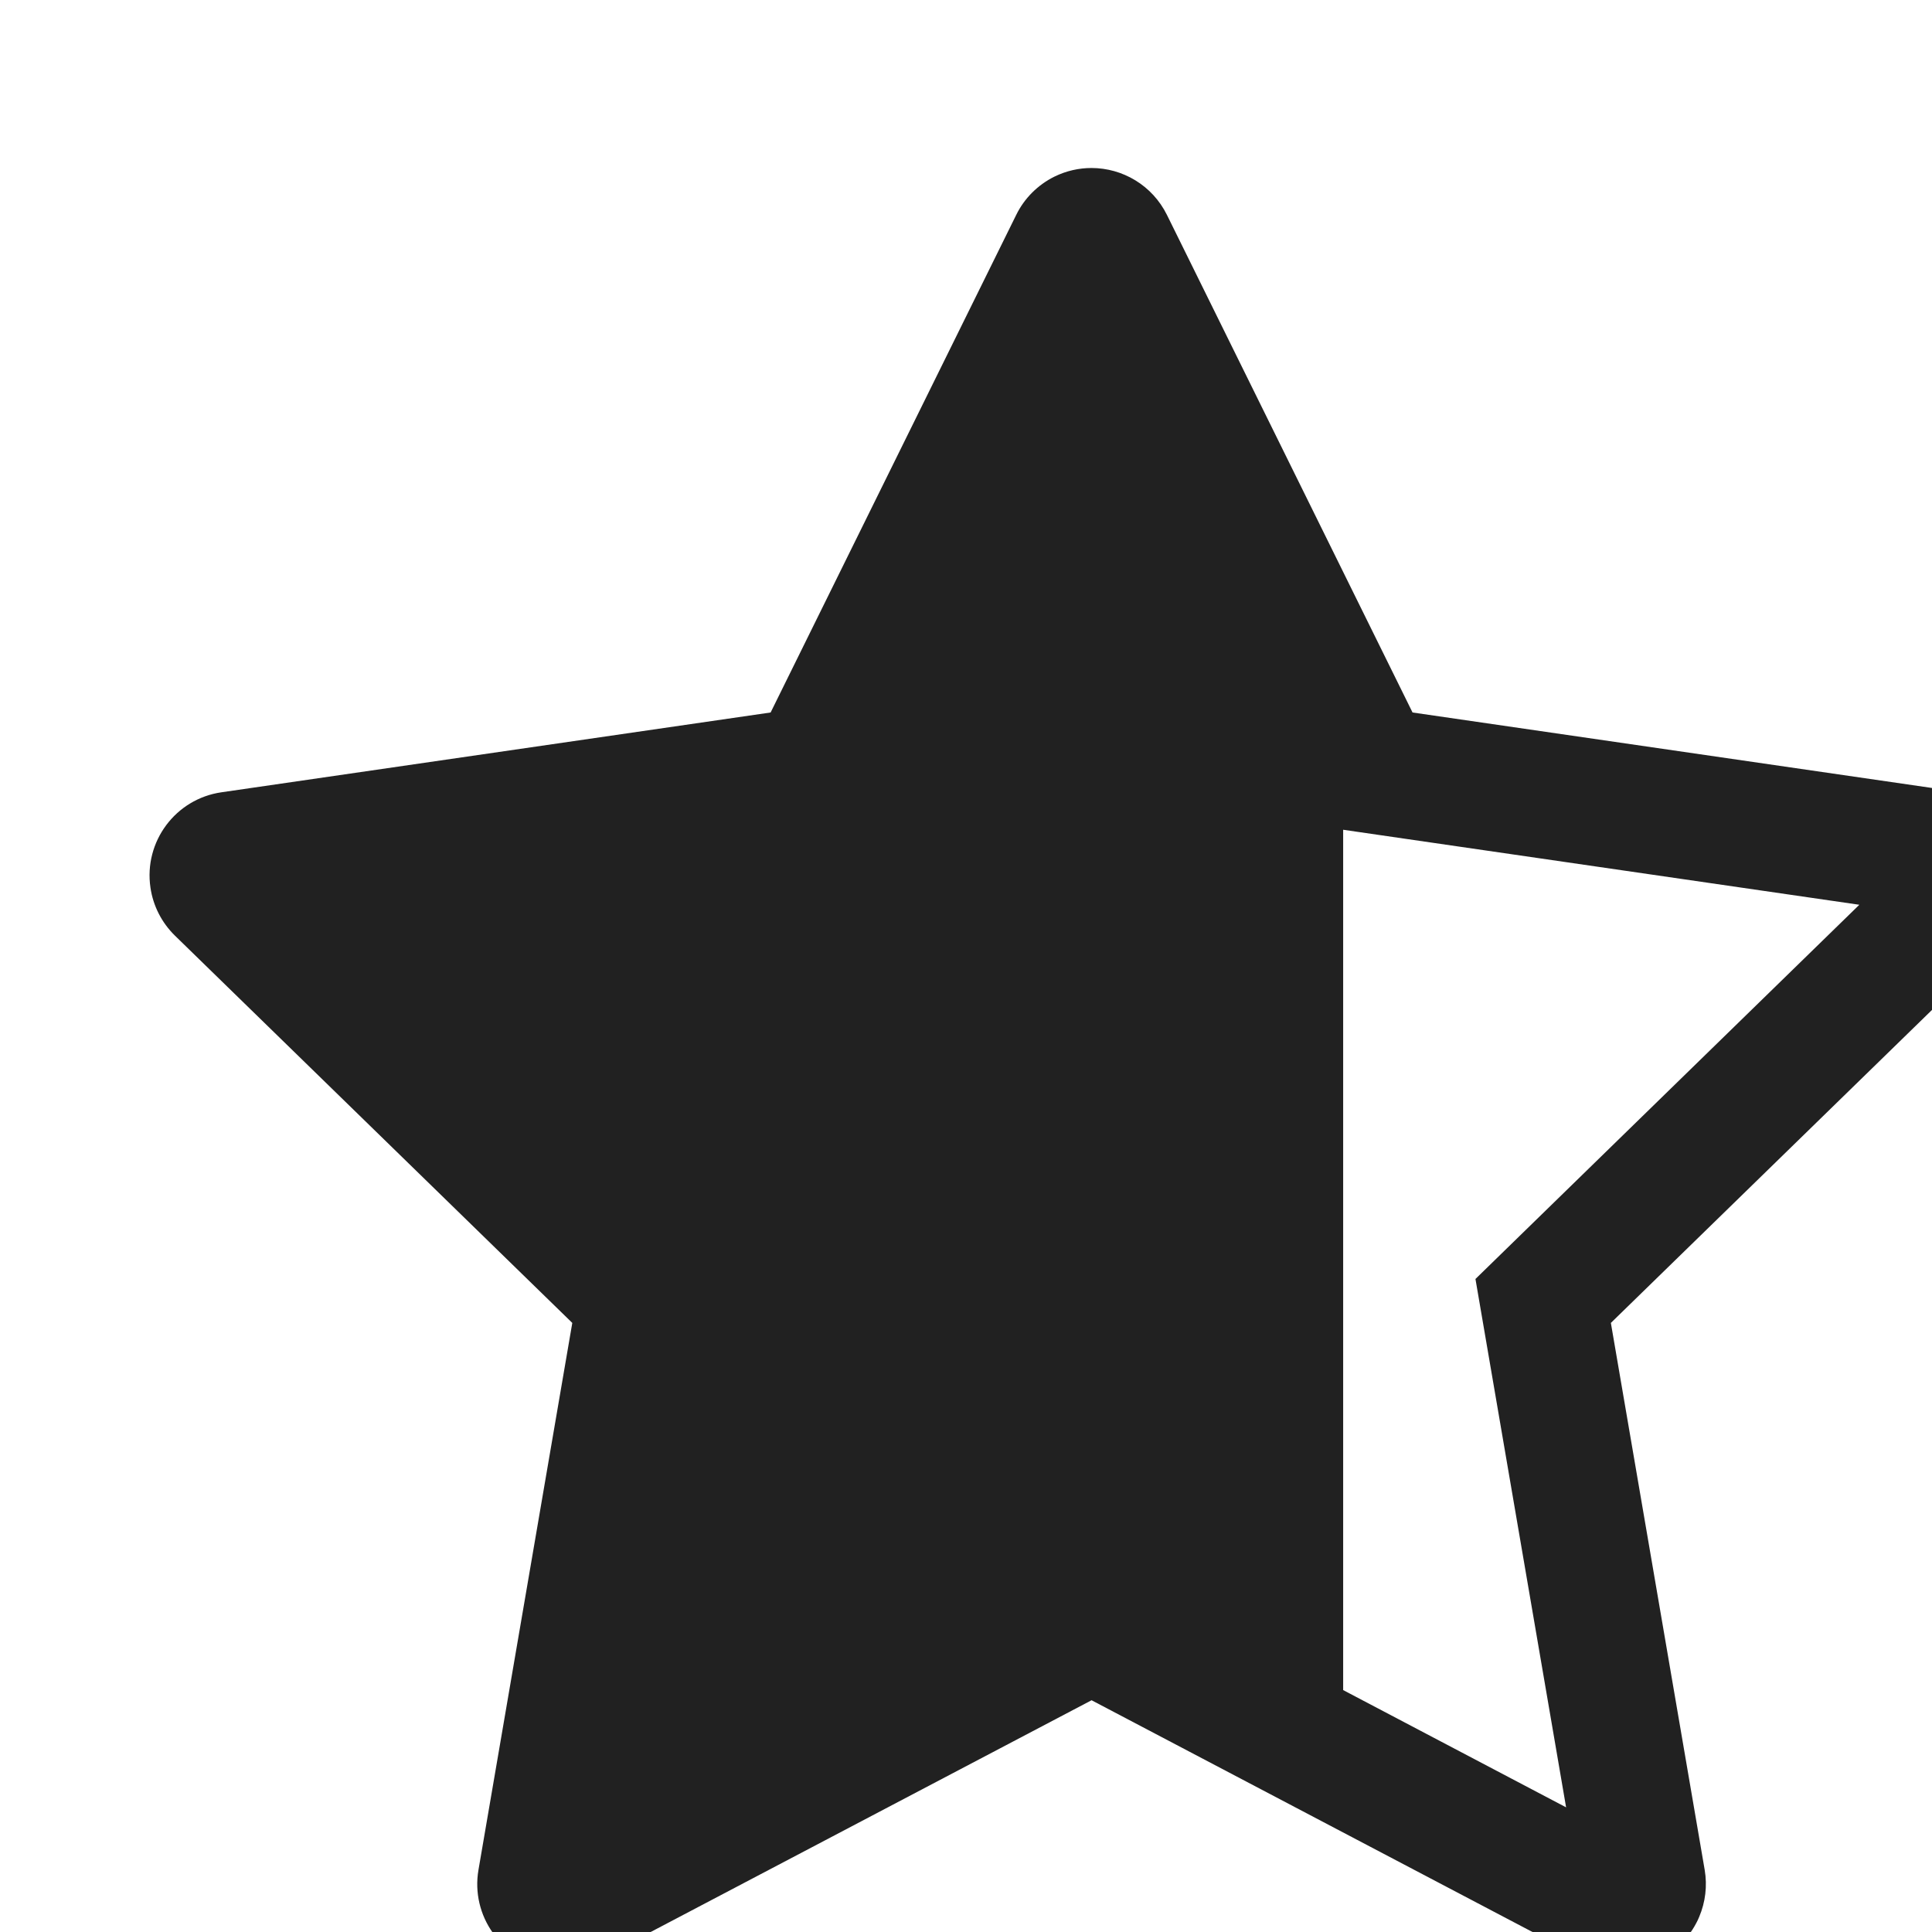 <svg width="20px" height="20px" viewBox="1 1 23 23" fill="none" xmlns="http://www.w3.org/2000/svg">
<path d="M13.552 3.103C13.355 3.201 13.195 3.36 13.098 3.558L10.174 9.482L3.636 10.432C3.09 10.511 2.711 11.019 2.791 11.566C2.822 11.783 2.925 11.984 3.082 12.138L7.813 16.749L6.696 23.261C6.603 23.805 6.968 24.322 7.513 24.416C7.54 24.42 7.567 24.424 7.594 24.426C7.785 24.443 7.977 24.405 8.147 24.315L13.995 21.241L19.843 24.315C19.904 24.347 19.967 24.372 20.03 24.391C20.477 24.52 20.968 24.323 21.193 23.895C21.206 23.871 21.218 23.846 21.228 23.821C21.303 23.645 21.326 23.451 21.294 23.261C21.294 23.261 21.294 23.261 21.294 23.261L20.177 16.749L24.908 12.138C24.957 12.09 25 12.037 25.038 11.983C25.299 11.598 25.263 11.07 24.926 10.724C24.772 10.566 24.571 10.464 24.354 10.432L17.816 9.482L14.892 3.558C14.717 3.205 14.363 3 13.994 3C13.845 3 13.695 3.033 13.552 3.103ZM16.99 21.12V10.878L23.135 11.771L18.565 16.226L19.644 22.516L16.99 21.12Z" fill="#212121"/>
</svg>
